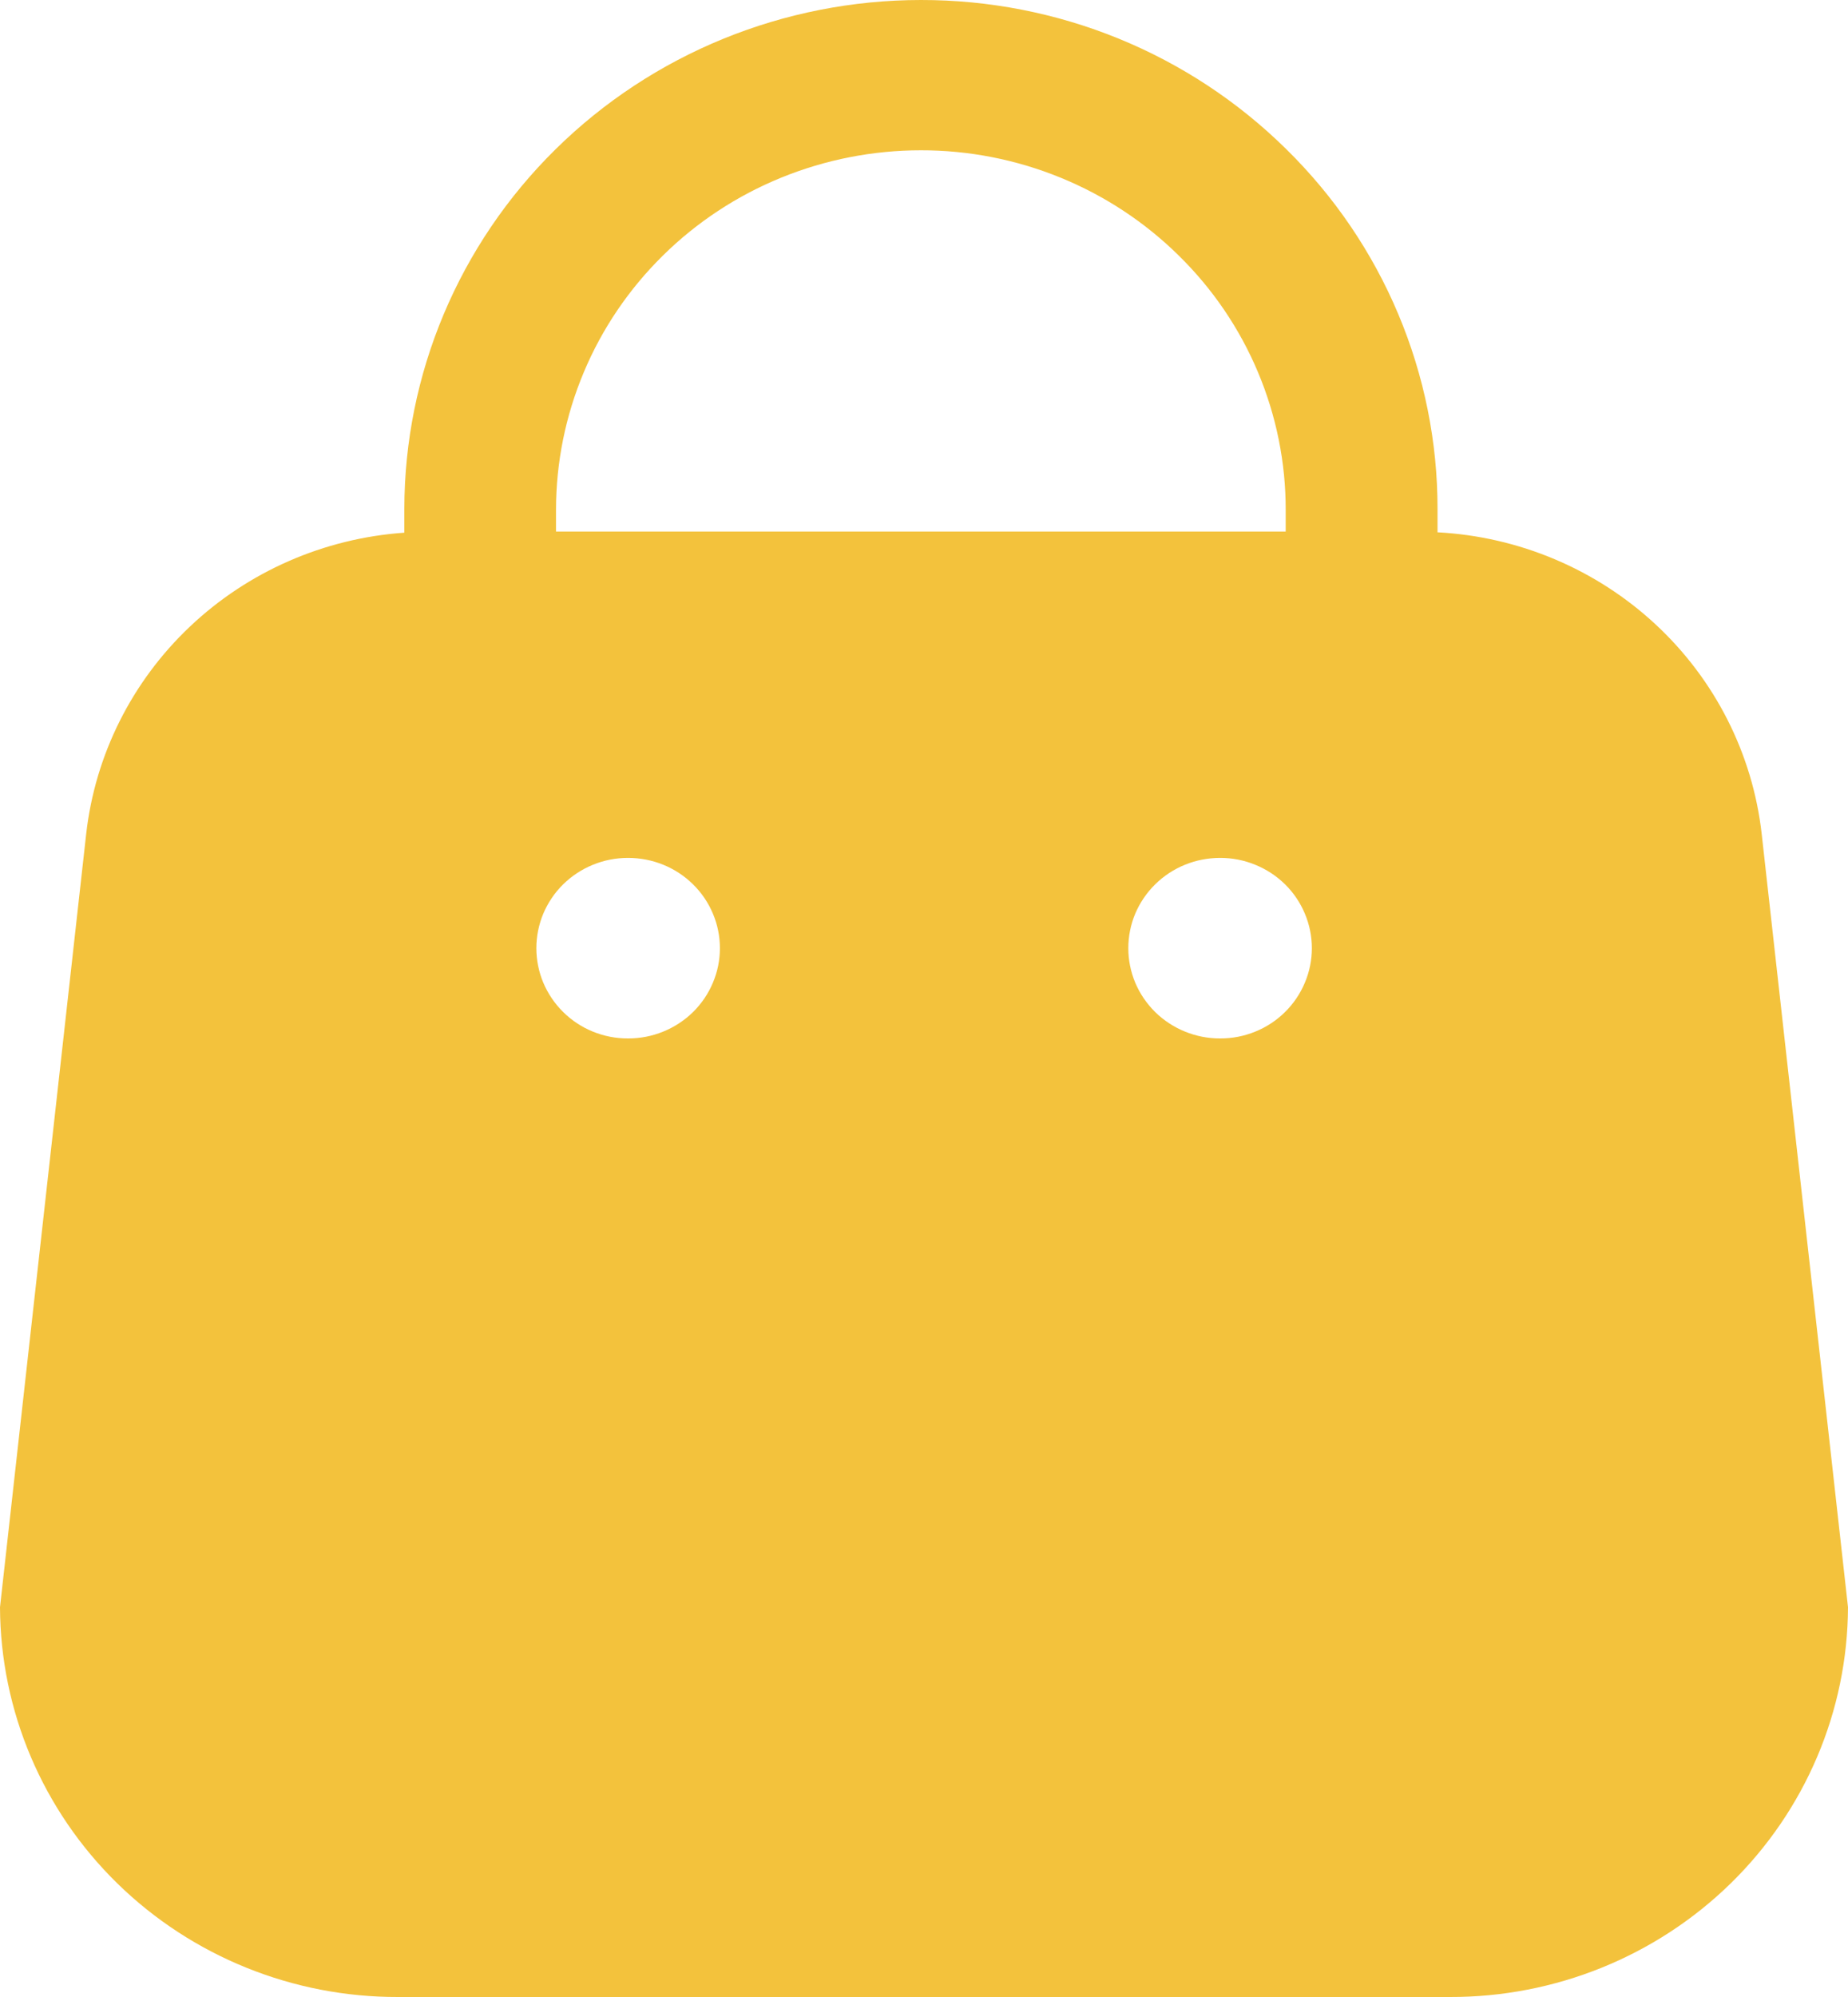 <svg width="25" height="27" viewBox="0 0 25 27" fill="none" xmlns="http://www.w3.org/2000/svg">
<path d="M23.832 11.271C23.709 10.191 23.201 9.189 22.398 8.443C21.595 7.697 20.549 7.255 19.447 7.197V6.88C19.448 5.976 19.267 5.081 18.916 4.247C18.565 3.412 18.05 2.654 17.4 2.016C16.751 1.376 15.981 0.868 15.133 0.522C14.285 0.176 13.376 -0.001 12.458 4.6848e-06C10.605 0.001 8.828 0.726 7.518 2.016C6.207 3.306 5.471 5.056 5.47 6.881V7.202C4.383 7.278 3.356 7.727 2.57 8.471C1.783 9.215 1.287 10.207 1.166 11.274L0 21.73C0.006 23.132 0.576 24.475 1.586 25.463C2.596 26.451 3.964 27.004 5.387 27H19.613C21.037 27.004 22.404 26.451 23.414 25.463C24.424 24.475 24.994 23.132 25 21.73L23.832 11.271ZM7.522 6.892C7.522 6.254 7.65 5.622 7.898 5.032C8.145 4.443 8.509 3.907 8.967 3.456C9.425 3.004 9.969 2.646 10.568 2.402C11.167 2.158 11.809 2.032 12.457 2.032C13.105 2.031 13.747 2.157 14.345 2.401C14.944 2.645 15.489 3.004 15.947 3.456C16.406 3.906 16.77 4.442 17.018 5.032C17.266 5.622 17.394 6.254 17.393 6.892V7.187H7.522V6.892ZM8.496 14.04C8.333 14.041 8.172 14.009 8.021 13.948C7.871 13.887 7.734 13.797 7.619 13.683C7.504 13.57 7.413 13.435 7.35 13.287C7.288 13.139 7.256 12.98 7.256 12.82C7.256 12.659 7.288 12.501 7.35 12.352C7.413 12.204 7.504 12.069 7.619 11.956C7.734 11.843 7.871 11.753 8.021 11.692C8.172 11.63 8.333 11.599 8.496 11.599C8.659 11.599 8.821 11.63 8.971 11.691C9.122 11.752 9.259 11.842 9.375 11.956C9.49 12.069 9.582 12.204 9.644 12.352C9.707 12.5 9.739 12.659 9.739 12.82C9.739 12.98 9.707 13.139 9.644 13.287C9.582 13.436 9.49 13.57 9.375 13.684C9.259 13.797 9.122 13.887 8.971 13.948C8.821 14.009 8.659 14.041 8.496 14.04ZM16.507 14.04C16.344 14.041 16.182 14.009 16.032 13.948C15.881 13.887 15.744 13.797 15.628 13.684C15.513 13.57 15.421 13.436 15.358 13.287C15.296 13.139 15.264 12.98 15.264 12.82C15.264 12.659 15.296 12.5 15.358 12.352C15.421 12.204 15.513 12.069 15.628 11.956C15.744 11.842 15.881 11.752 16.032 11.691C16.182 11.63 16.344 11.599 16.507 11.599C16.67 11.599 16.831 11.63 16.981 11.692C17.132 11.753 17.269 11.843 17.384 11.956C17.499 12.069 17.59 12.204 17.652 12.352C17.715 12.501 17.747 12.659 17.747 12.82C17.747 12.98 17.715 13.139 17.652 13.287C17.59 13.435 17.499 13.57 17.384 13.683C17.269 13.797 17.132 13.887 16.981 13.948C16.831 14.009 16.67 14.041 16.507 14.04Z" fill="#F3C23C"/>
</svg>

